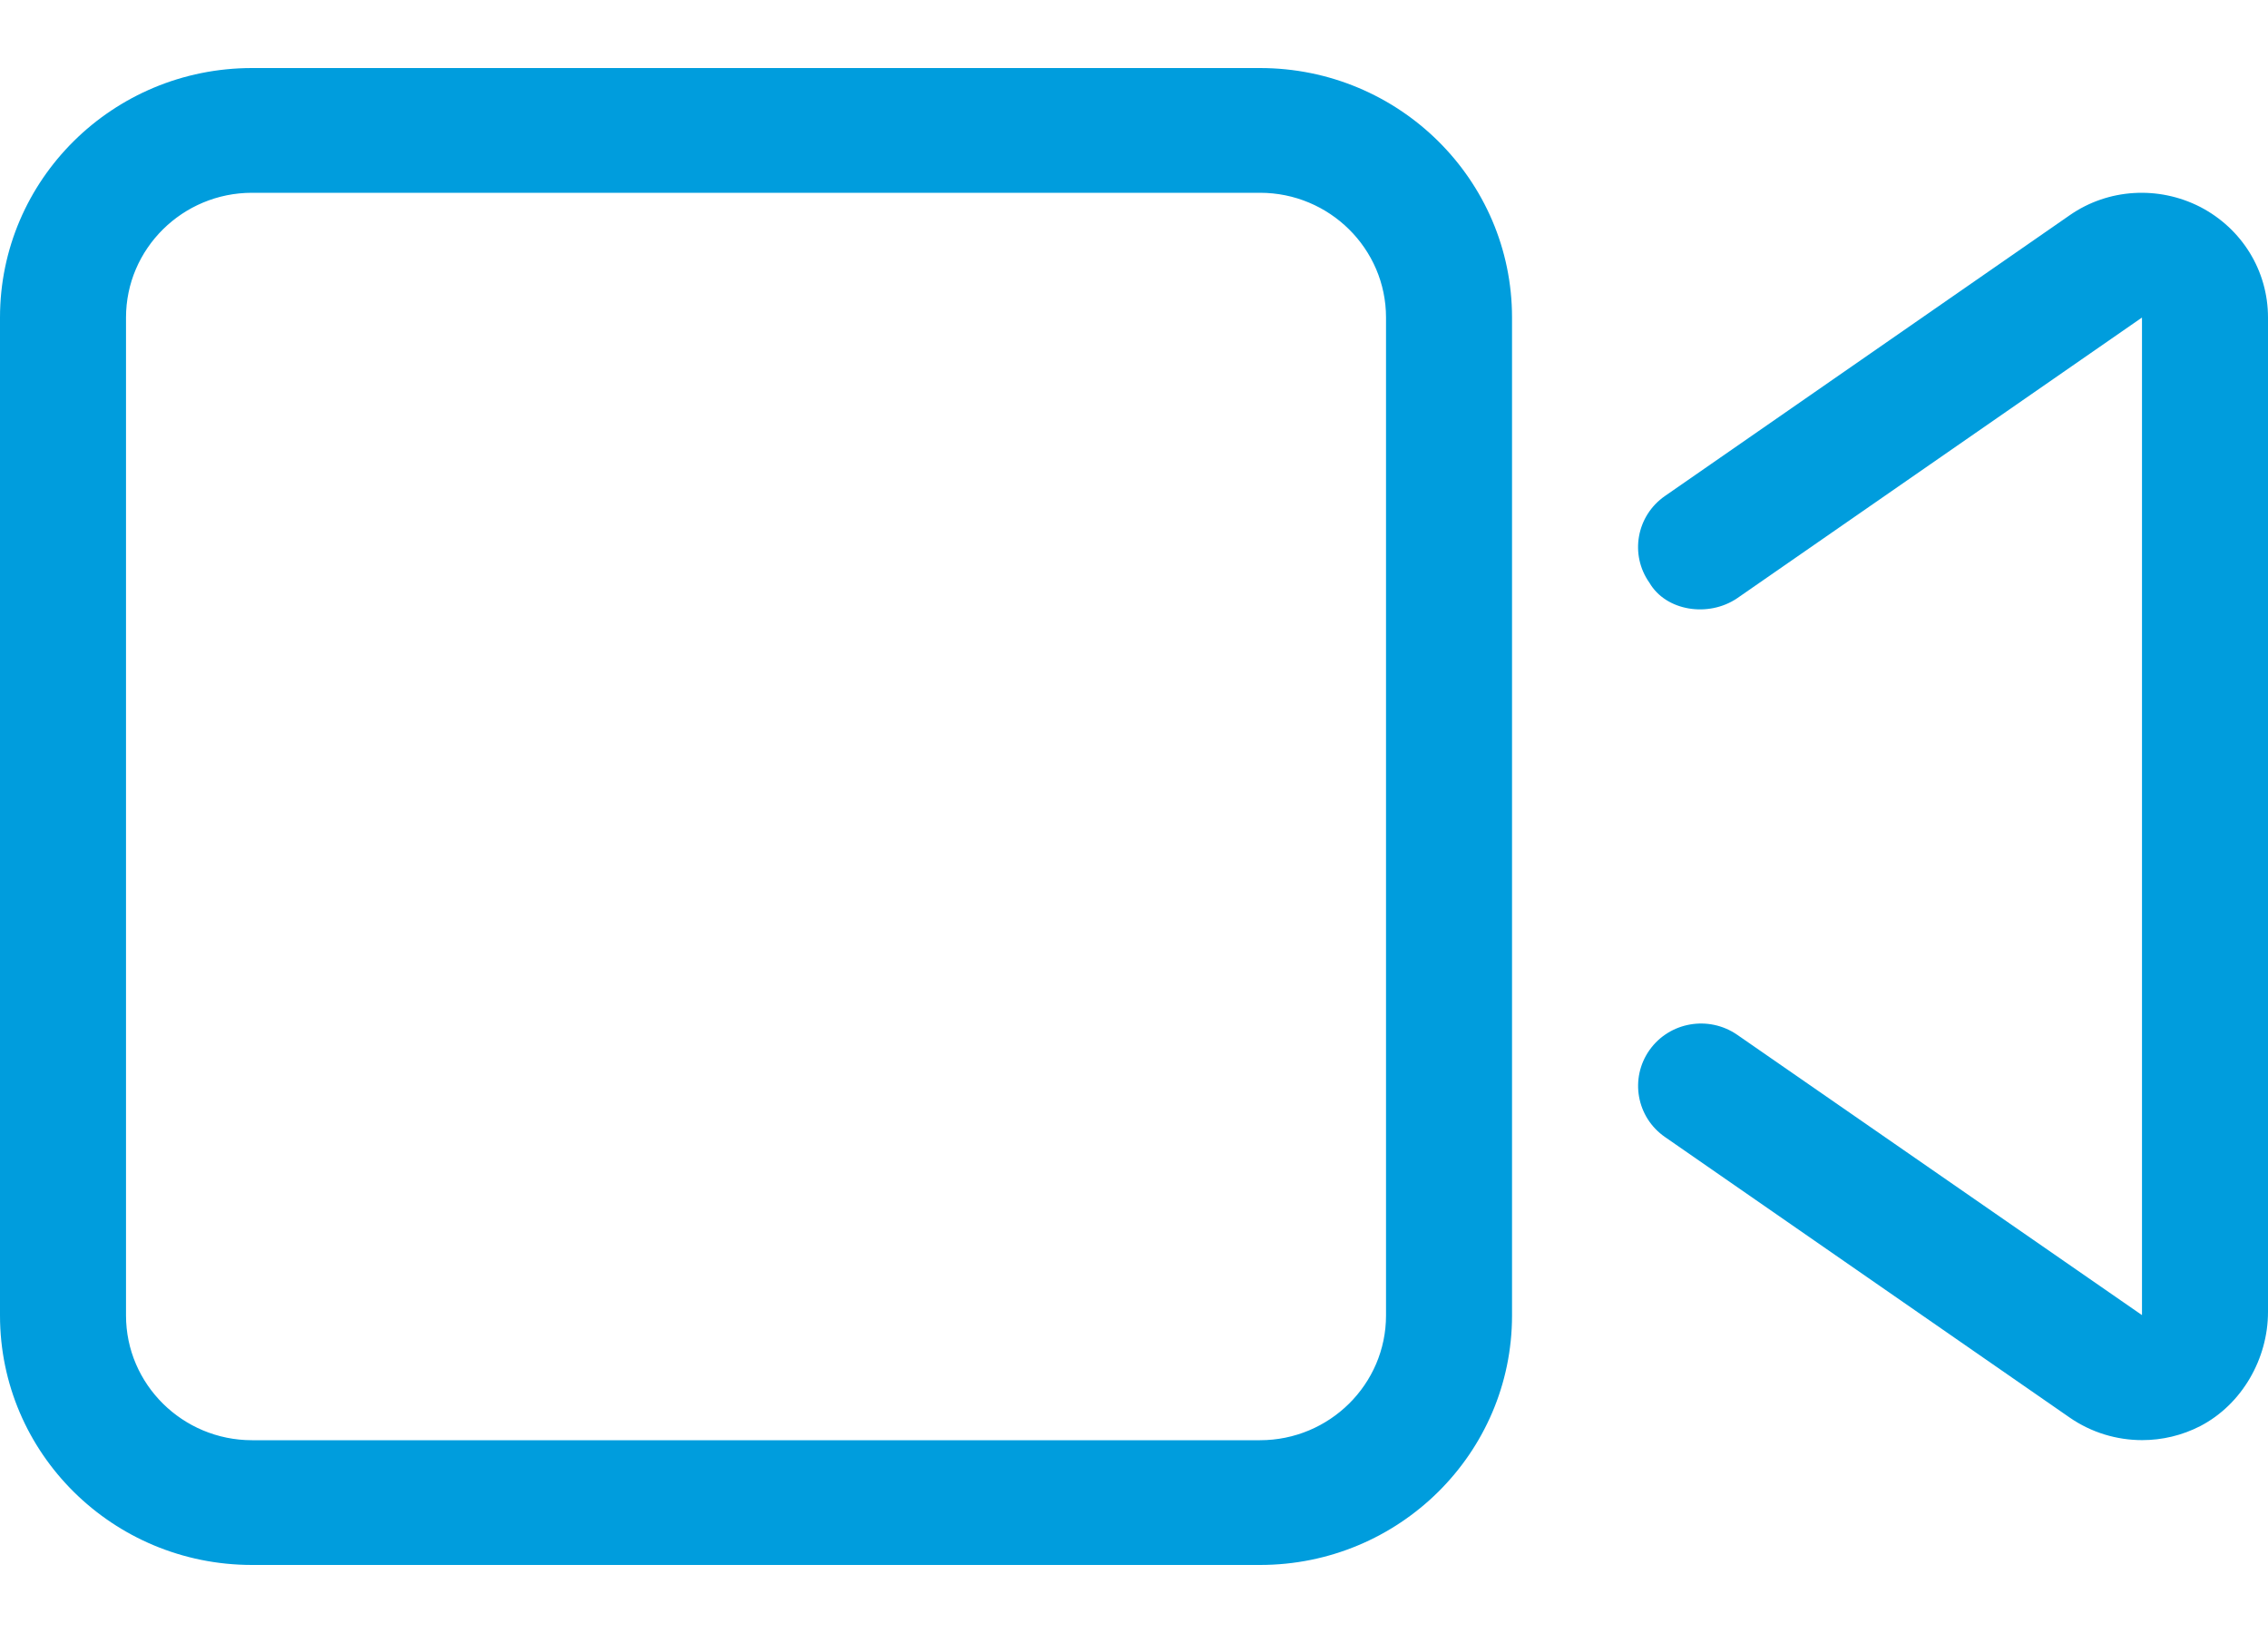 <svg width="25" height="18" viewBox="0 0 25 18" fill="none" xmlns="http://www.w3.org/2000/svg">
<path d="M24.253 2.281C23.794 2.046 23.239 2.077 22.815 2.372L18.353 5.467C18.038 5.685 17.962 6.114 18.182 6.424C18.364 6.736 18.832 6.809 19.149 6.594L23.611 3.5V14.496L19.149 11.406C18.834 11.189 18.402 11.264 18.182 11.575C17.963 11.886 18.038 12.315 18.353 12.533L22.815 15.626C23.054 15.791 23.333 15.874 23.613 15.874C23.832 15.874 24.052 15.823 24.254 15.719C24.713 15.48 25 14.977 25 14.461V3.5C25 2.984 24.713 2.52 24.253 2.281ZM13.889 0.75H2.778C1.243 0.75 0 1.981 0 3.5V14.5C0 16.019 1.243 17.25 2.778 17.25H13.889C15.423 17.25 16.667 16.019 16.667 14.5V3.5C16.667 1.981 15.421 0.75 13.889 0.75ZM15.278 14.5C15.278 15.258 14.655 15.875 13.889 15.875H2.778C2.012 15.875 1.389 15.258 1.389 14.5V3.5C1.389 2.742 2.012 2.125 2.778 2.125H13.889C14.655 2.125 15.278 2.742 15.278 3.5V14.5Z" fill="#009DDD"/>
</svg>

